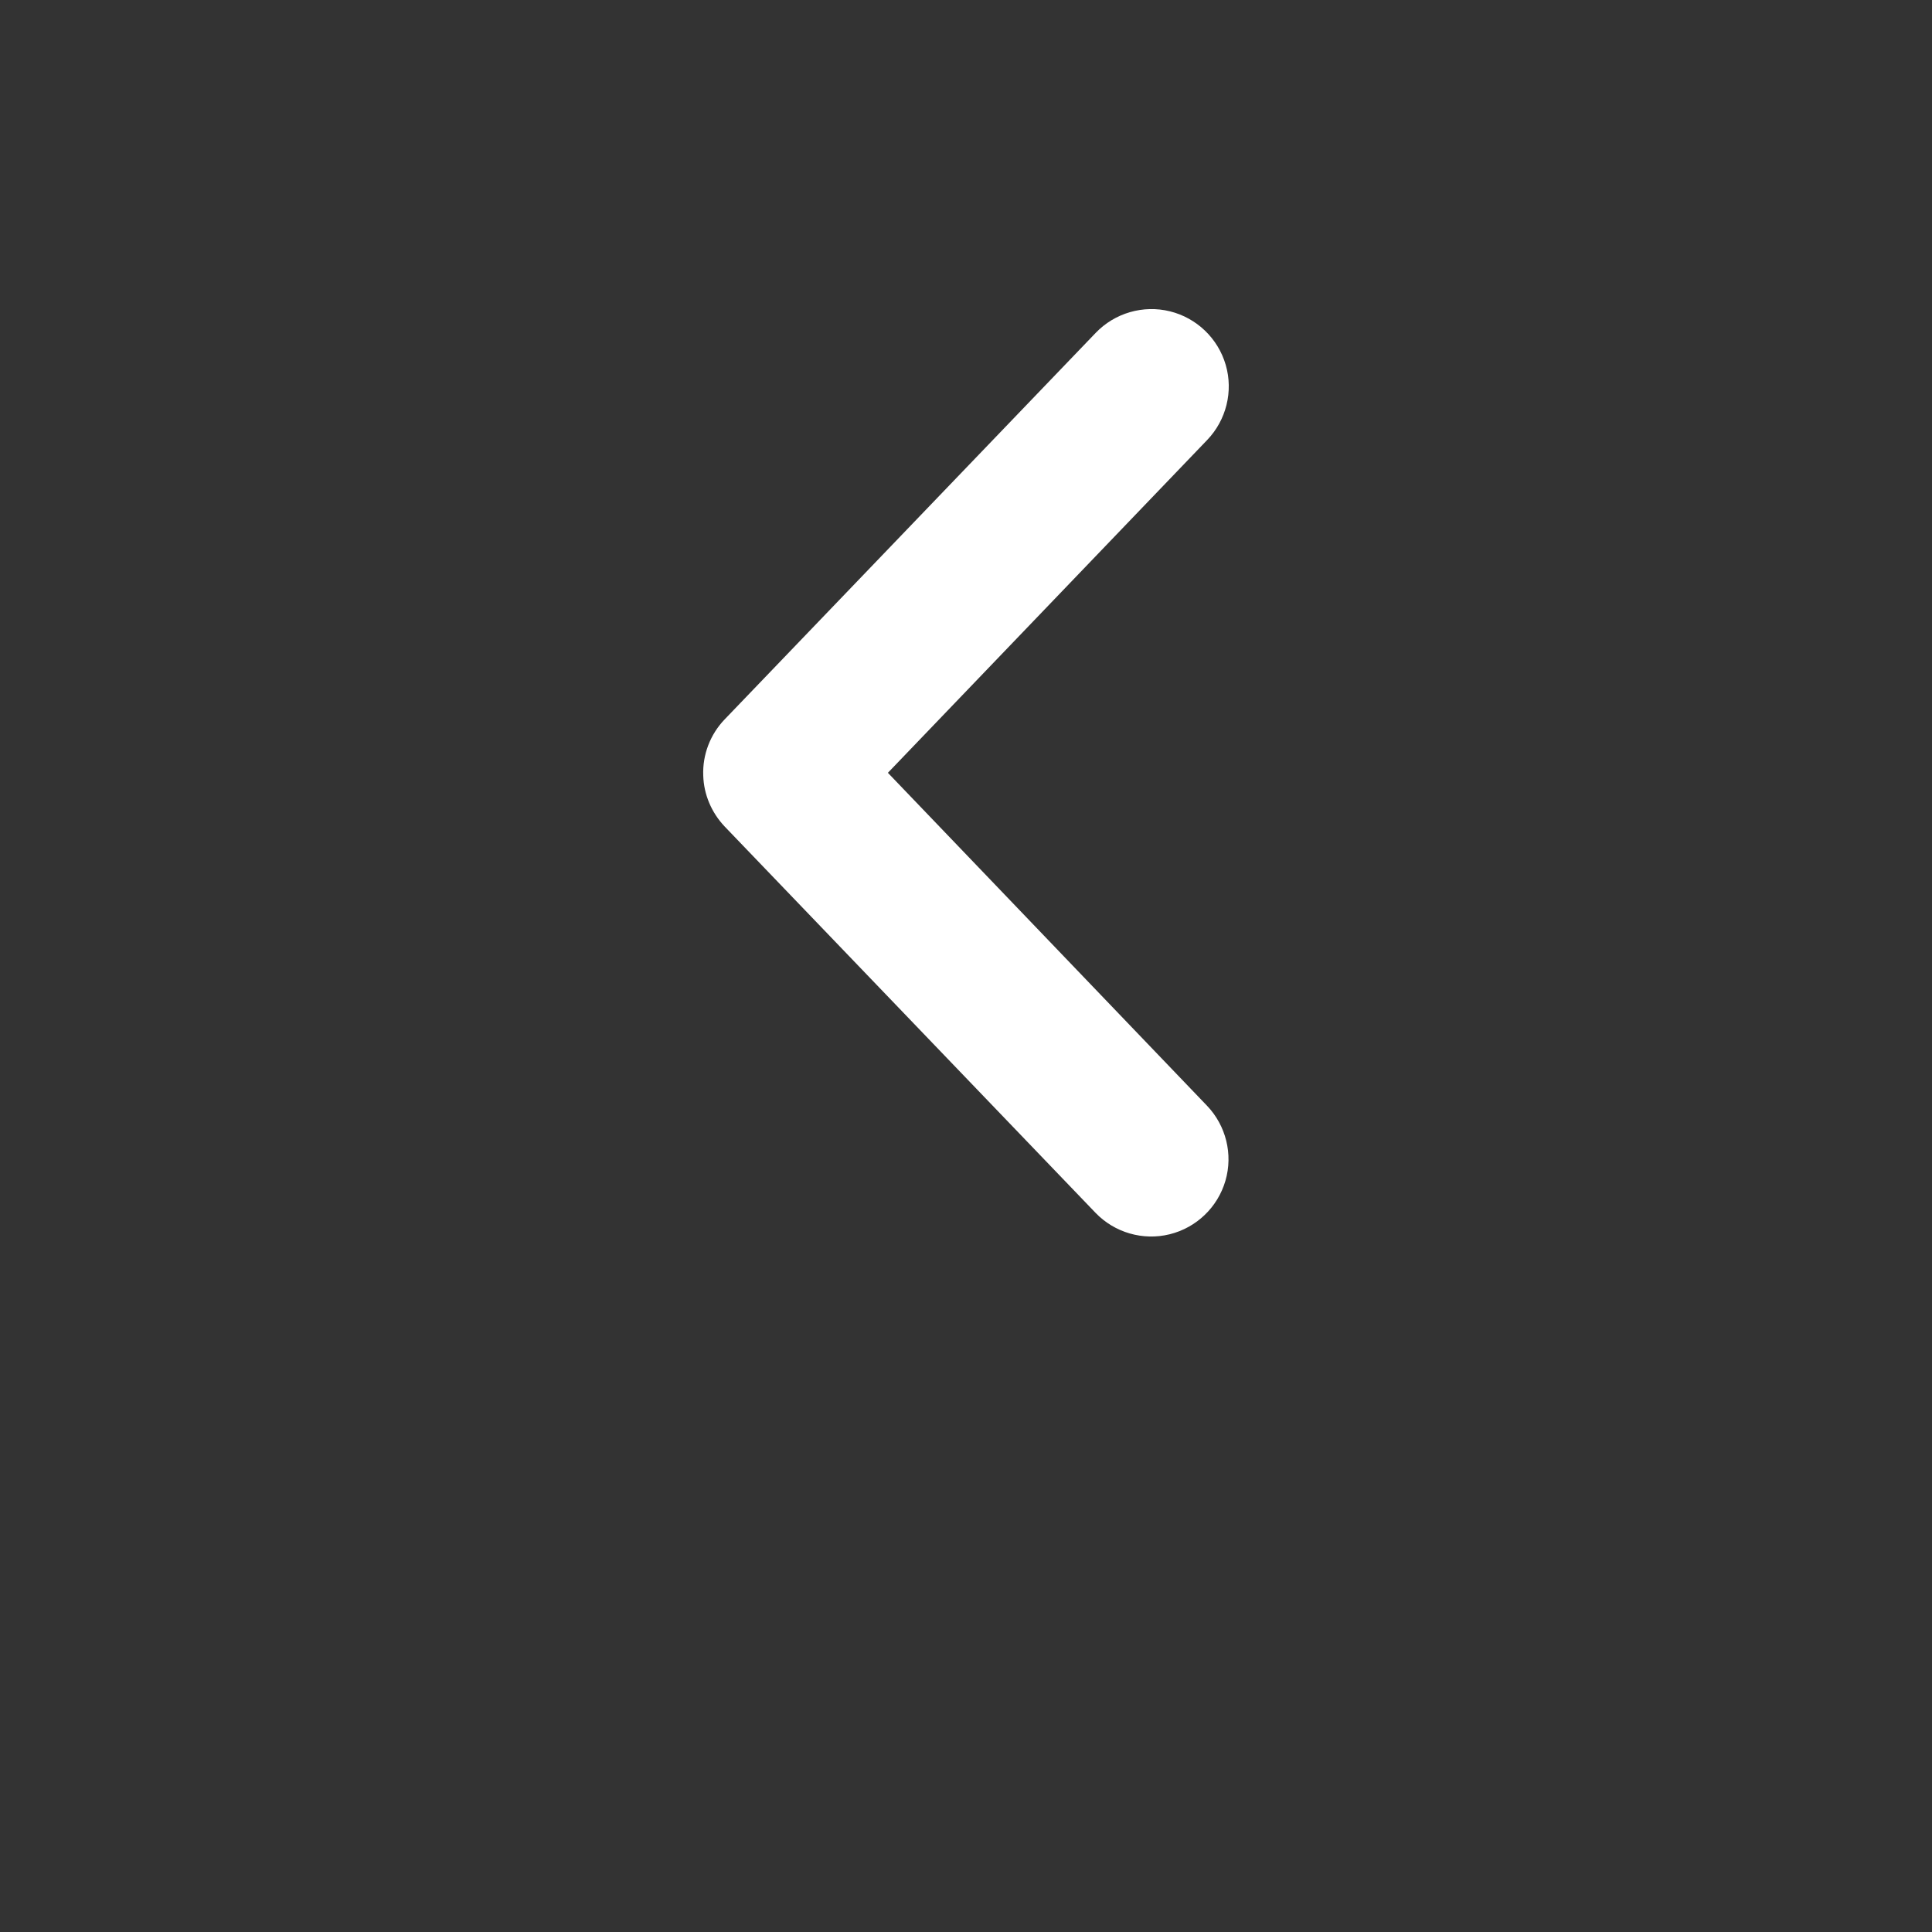 <?xml version="1.0" encoding="utf-8"?>
<!-- Generator: Adobe Illustrator 27.2.0, SVG Export Plug-In . SVG Version: 6.00 Build 0)  -->
<svg version="1.1" id="Layer_1" xmlns="http://www.w3.org/2000/svg" xmlns:xlink="http://www.w3.org/1999/xlink" x="0px" y="0px"
	 viewBox="0 0 700 700" style="enable-background:new 0 0 700 700;" xml:space="preserve">
<rect x="0" y="0" width="700" height="700" fill="#333333" stroke="none"/>
<style type="text/css">
	.st0{fill:#FFFFFF;}
</style>
<g>
	<path class="st0" d="M254.8,281c0.2,6.9,3,13.4,7.7,18.4l134.4,140c6.9,7.2,17.2,10.2,26.9,7.8c9.7-2.4,17.4-9.8,20.2-19.4
		c2.8-9.6,0.2-20-6.7-27.2L321.7,280l115.7-120.6c6.9-7.2,9.5-17.6,6.7-27.2c-2.8-9.6-10.5-17-20.2-19.4c-9.7-2.4-20,0.6-26.9,7.8
		l-134.4,140C257.3,266.1,254.5,273.5,254.8,281L254.8,281z"/>
	<g>
		<defs>
			<line id="SVGID_1_" x1="855.6" y1="1344" x2="155.6" y2="1344"/>
		</defs>
		<clipPath id="SVGID_00000062167566307144866750000007422175643566065321_">
			<use xlink:href="#SVGID_1_"  style="overflow:visible;"/>
		</clipPath>
	</g>
	<g>
		<defs>
			<line id="SVGID_00000021120564549684429910000006845601592614828429_" x1="971.6" y1="1344" x2="271.6" y2="1344"/>
		</defs>
		<clipPath id="SVGID_00000163784005777511910270000000234635987133958531_">
			<use xlink:href="#SVGID_00000021120564549684429910000006845601592614828429_"  style="overflow:visible;"/>
		</clipPath>
	</g>
	<g>
		<defs>
			<line id="SVGID_00000083798004247060543550000007073549884053337231_" x1="1020.1" y1="1344" x2="320.1" y2="1344"/>
		</defs>
		<clipPath id="SVGID_00000070797569175421071830000018406687265859466119_">
			<use xlink:href="#SVGID_00000083798004247060543550000007073549884053337231_"  style="overflow:visible;"/>
		</clipPath>
	</g>
	<g>
		<defs>
			<line id="SVGID_00000114779316614349094670000003669291463454639549_" x1="1048.9" y1="1344" x2="348.9" y2="1344"/>
		</defs>
		<clipPath id="SVGID_00000026159103800859870990000005603565301648637583_">
			<use xlink:href="#SVGID_00000114779316614349094670000003669291463454639549_"  style="overflow:visible;"/>
		</clipPath>
	</g>
	<g>
		<defs>
			<line id="SVGID_00000062892813733979653700000004054069847030250130_" x1="1068" y1="1344" x2="368" y2="1344"/>
		</defs>
		<clipPath id="SVGID_00000128469258366730001880000014159496913792094869_">
			<use xlink:href="#SVGID_00000062892813733979653700000004054069847030250130_"  style="overflow:visible;"/>
		</clipPath>
	</g>
	<g>
		<defs>
			<line id="SVGID_00000023268140477399008380000005330191333513400968_" x1="1086.2" y1="1344" x2="386.2" y2="1344"/>
		</defs>
		<clipPath id="SVGID_00000118354837692607493500000001385770840260037013_">
			<use xlink:href="#SVGID_00000023268140477399008380000005330191333513400968_"  style="overflow:visible;"/>
		</clipPath>
	</g>
	<g>
		<defs>
			<line id="SVGID_00000018198569279685625810000018170103573662729099_" x1="782.2" y1="1372" x2="82.2" y2="1372"/>
		</defs>
		<clipPath id="SVGID_00000092431920019578067130000010027286965427971263_">
			<use xlink:href="#SVGID_00000018198569279685625810000018170103573662729099_"  style="overflow:visible;"/>
		</clipPath>
	</g>
	<g>
		<defs>
			<line id="SVGID_00000055698371582829988540000018370897759730916737_" x1="854.2" y1="1372" x2="154.2" y2="1372"/>
		</defs>
		<clipPath id="SVGID_00000047773802188107115560000011024183070146633615_">
			<use xlink:href="#SVGID_00000055698371582829988540000018370897759730916737_"  style="overflow:visible;"/>
		</clipPath>
	</g>
	<g>
		<defs>
			<line id="SVGID_00000061434067933029357010000013788678817918630811_" x1="887.5" y1="1372" x2="187.5" y2="1372"/>
		</defs>
		<clipPath id="SVGID_00000026874601673073892860000008242996510512648861_">
			<use xlink:href="#SVGID_00000061434067933029357010000013788678817918630811_"  style="overflow:visible;"/>
		</clipPath>
	</g>
	<g>
		<defs>
			<line id="SVGID_00000129884616980912765650000014462945105393799569_" x1="939.6" y1="1372" x2="239.6" y2="1372"/>
		</defs>
		<clipPath id="SVGID_00000055706699657555487970000016897325742316044709_">
			<use xlink:href="#SVGID_00000129884616980912765650000014462945105393799569_"  style="overflow:visible;"/>
		</clipPath>
	</g>
	<g>
		<defs>
			<line id="SVGID_00000112618469792241098570000003247125512966542997_" x1="1029" y1="1372" x2="329" y2="1372"/>
		</defs>
		<clipPath id="SVGID_00000180361157064769531690000003934529272582570676_">
			<use xlink:href="#SVGID_00000112618469792241098570000003247125512966542997_"  style="overflow:visible;"/>
		</clipPath>
	</g>
	<g>
		<defs>
			<line id="SVGID_00000166655635383977571940000010234676169734068657_" x1="1042.8" y1="1372" x2="342.8" y2="1372"/>
		</defs>
		<clipPath id="SVGID_00000095328998659102321930000017773134091102845071_">
			<use xlink:href="#SVGID_00000166655635383977571940000010234676169734068657_"  style="overflow:visible;"/>
		</clipPath>
	</g>
	<g>
		<defs>
			<line id="SVGID_00000124163375419705544140000003638683177607882624_" x1="1071.7" y1="1372" x2="371.7" y2="1372"/>
		</defs>
		<clipPath id="SVGID_00000155865132457927954360000013124781940410944950_">
			<use xlink:href="#SVGID_00000124163375419705544140000003638683177607882624_"  style="overflow:visible;"/>
		</clipPath>
	</g>
	<g>
		<defs>
			<line id="SVGID_00000147190880307783831080000016848235755701351568_" x1="1107.2" y1="1372" x2="407.2" y2="1372"/>
		</defs>
		<clipPath id="SVGID_00000017505591281566730550000016207105451147630502_">
			<use xlink:href="#SVGID_00000147190880307783831080000016848235755701351568_"  style="overflow:visible;"/>
		</clipPath>
	</g>
</g>
</svg>
